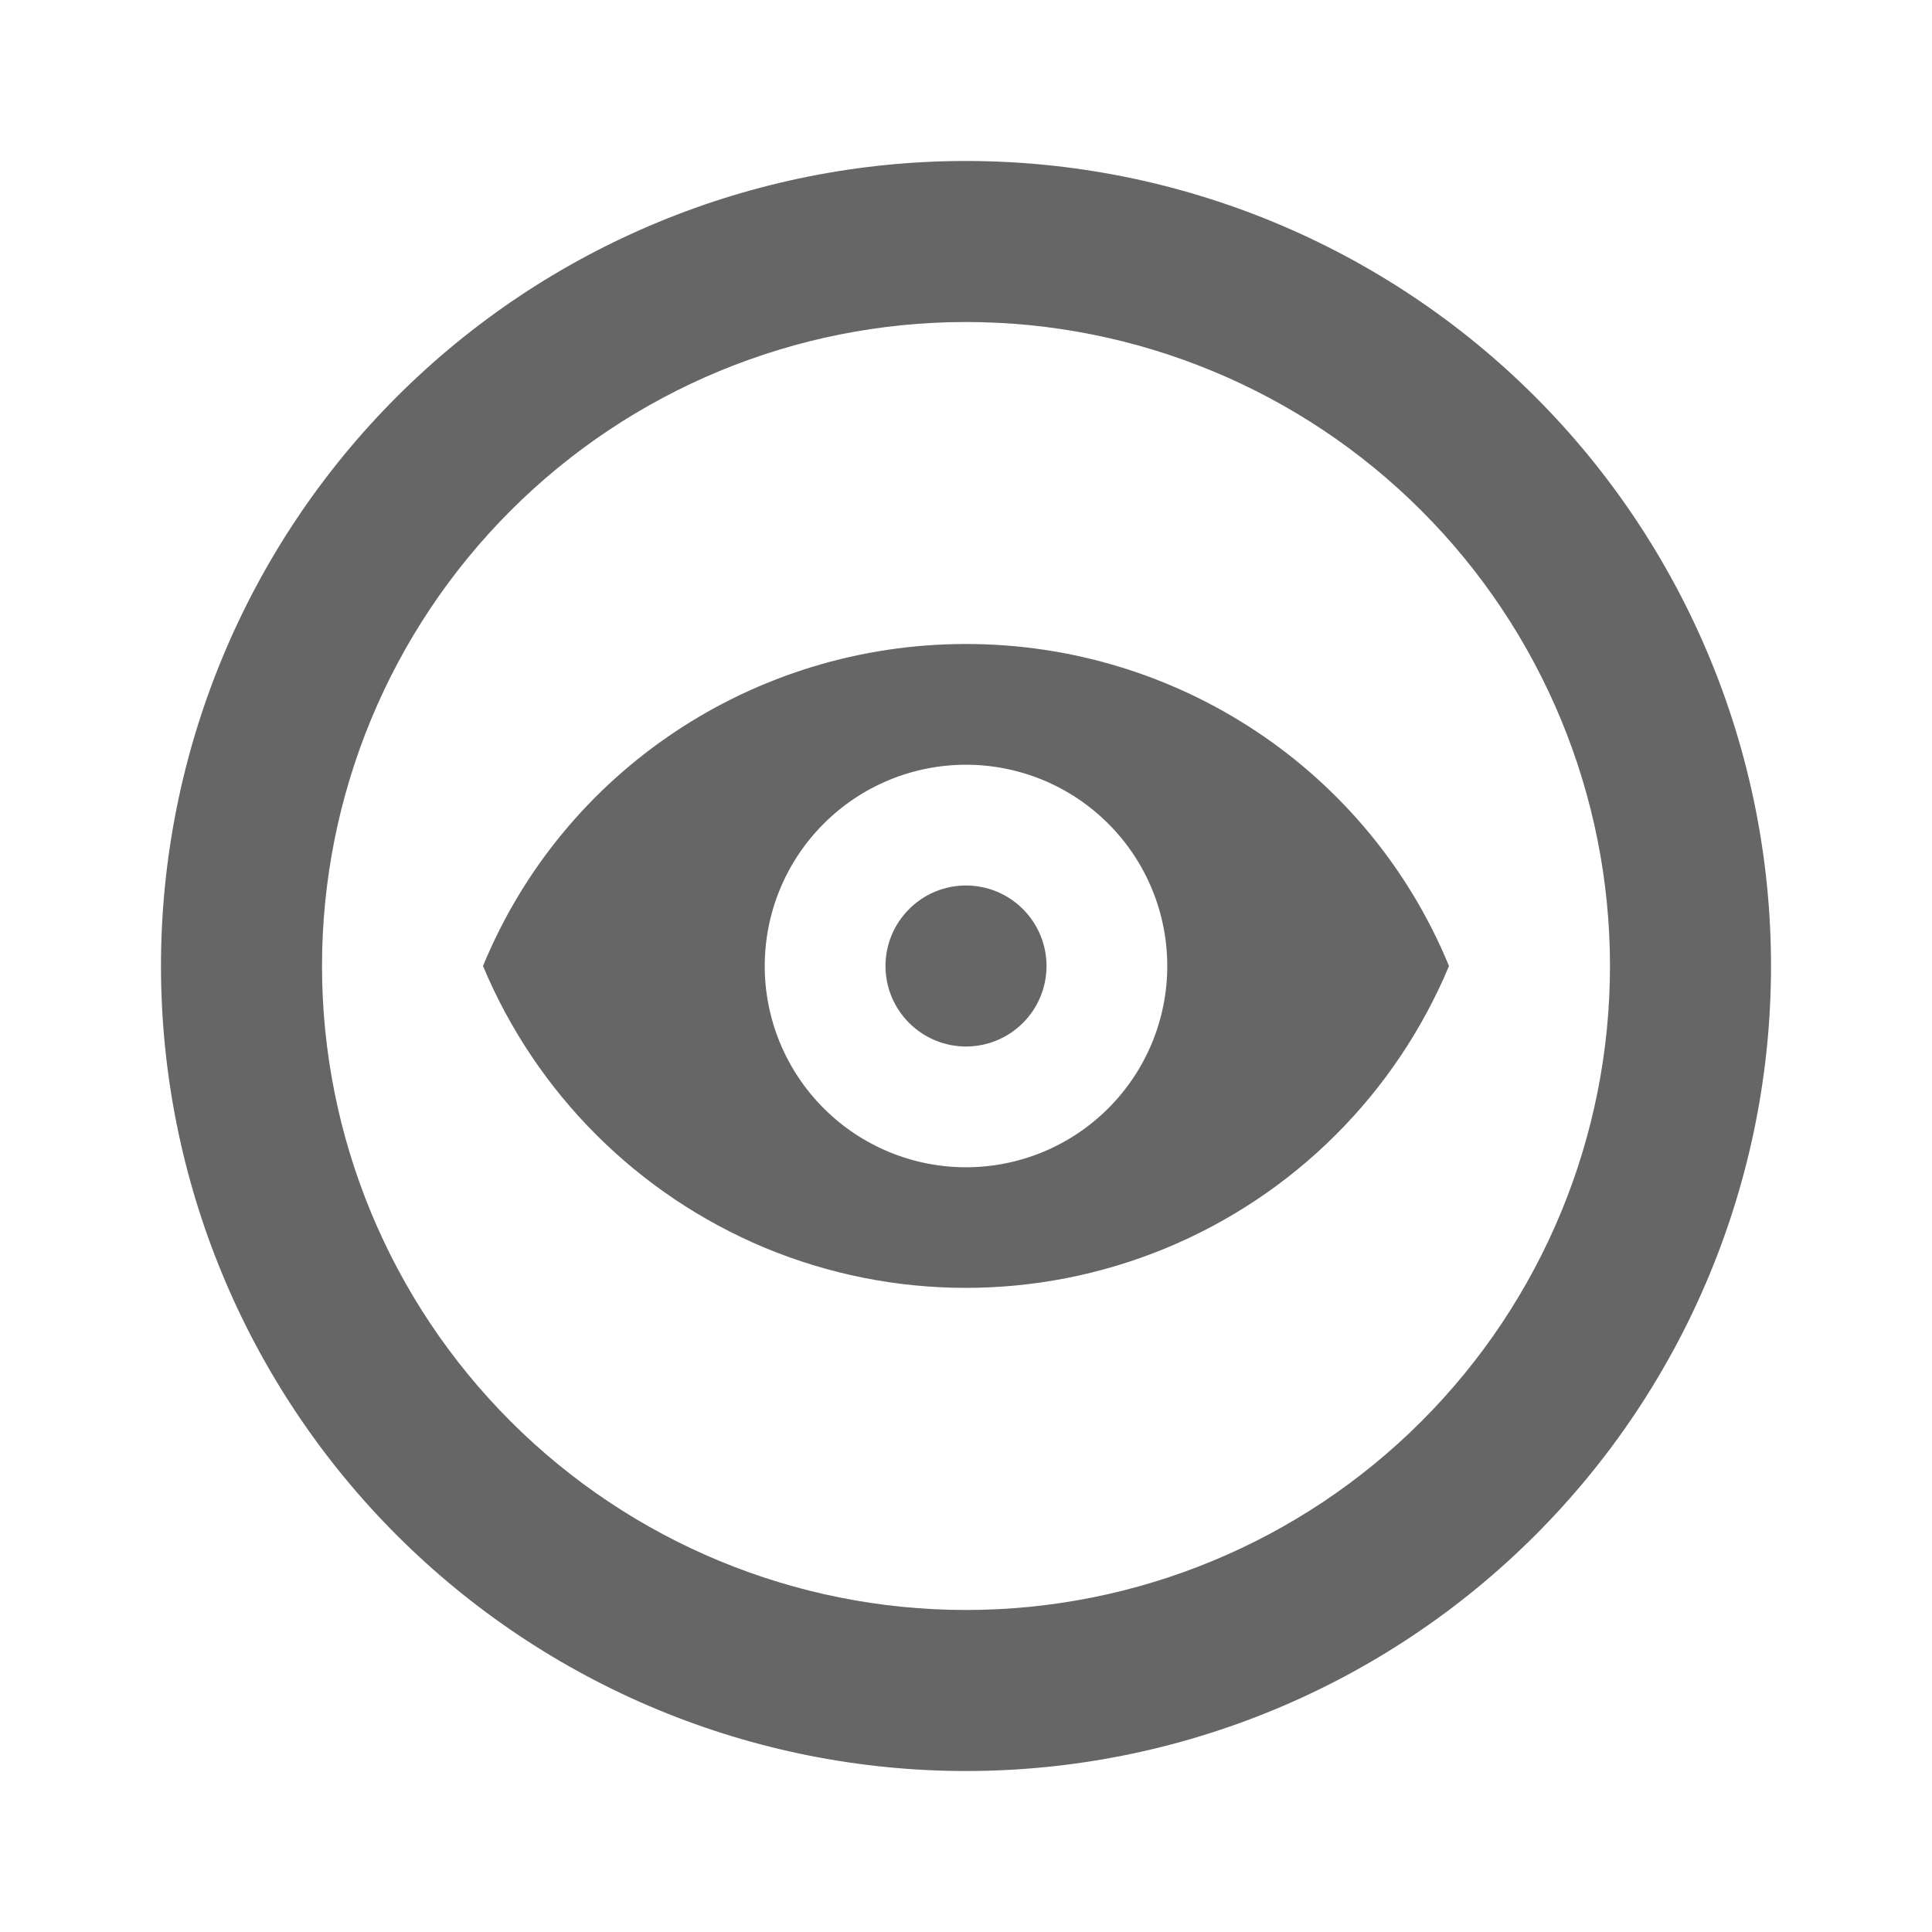 <svg width="40" height="40" viewBox="0 0 40 40" fill="none" xmlns="http://www.w3.org/2000/svg">
<path d="M20 36.667C17.811 36.667 15.644 36.236 13.622 35.398C11.6 34.56 9.763 33.333 8.215 31.785C5.089 28.66 3.333 24.42 3.333 20C3.333 15.58 5.089 11.341 8.215 8.215C11.341 5.089 15.58 3.333 20 3.333C22.189 3.333 24.356 3.764 26.378 4.602C28.4 5.44 30.238 6.667 31.785 8.215C33.333 9.763 34.56 11.6 35.398 13.622C36.236 15.644 36.667 17.811 36.667 20C36.667 24.42 34.911 28.66 31.785 31.785C28.66 34.911 24.42 36.667 20 36.667ZM20 33.333C23.536 33.333 26.928 31.929 29.428 29.428C31.929 26.928 33.333 23.536 33.333 20C33.333 16.464 31.929 13.072 29.428 10.572C26.928 8.071 23.536 6.667 20 6.667C16.464 6.667 13.072 8.071 10.572 10.572C8.071 13.072 6.667 16.464 6.667 20C6.667 23.536 8.071 26.928 10.572 29.428C13.072 31.929 16.464 33.333 20 33.333ZM20 18.333C20.442 18.333 20.866 18.509 21.179 18.822C21.491 19.134 21.667 19.558 21.667 20C21.667 20.442 21.491 20.866 21.179 21.178C20.866 21.491 20.442 21.667 20 21.667C19.558 21.667 19.134 21.491 18.822 21.178C18.509 20.866 18.333 20.442 18.333 20C18.333 19.558 18.509 19.134 18.822 18.822C19.134 18.509 19.558 18.333 20 18.333ZM20 13.333C24.383 13.333 28.333 15.95 30 20C28.893 22.651 26.78 24.754 24.123 25.848C21.467 26.941 18.486 26.936 15.833 25.833C13.198 24.731 11.102 22.636 10 20C11.667 15.95 15.617 13.333 20 13.333ZM20 15.833C18.895 15.833 17.835 16.272 17.054 17.054C16.272 17.835 15.833 18.895 15.833 20C15.833 21.105 16.272 22.165 17.054 22.946C17.835 23.728 18.895 24.167 20 24.167C21.105 24.167 22.165 23.728 22.946 22.946C23.728 22.165 24.167 21.105 24.167 20C24.167 18.895 23.728 17.835 22.946 17.054C22.165 16.272 21.105 15.833 20 15.833Z" fill="#666666"/>
</svg>
